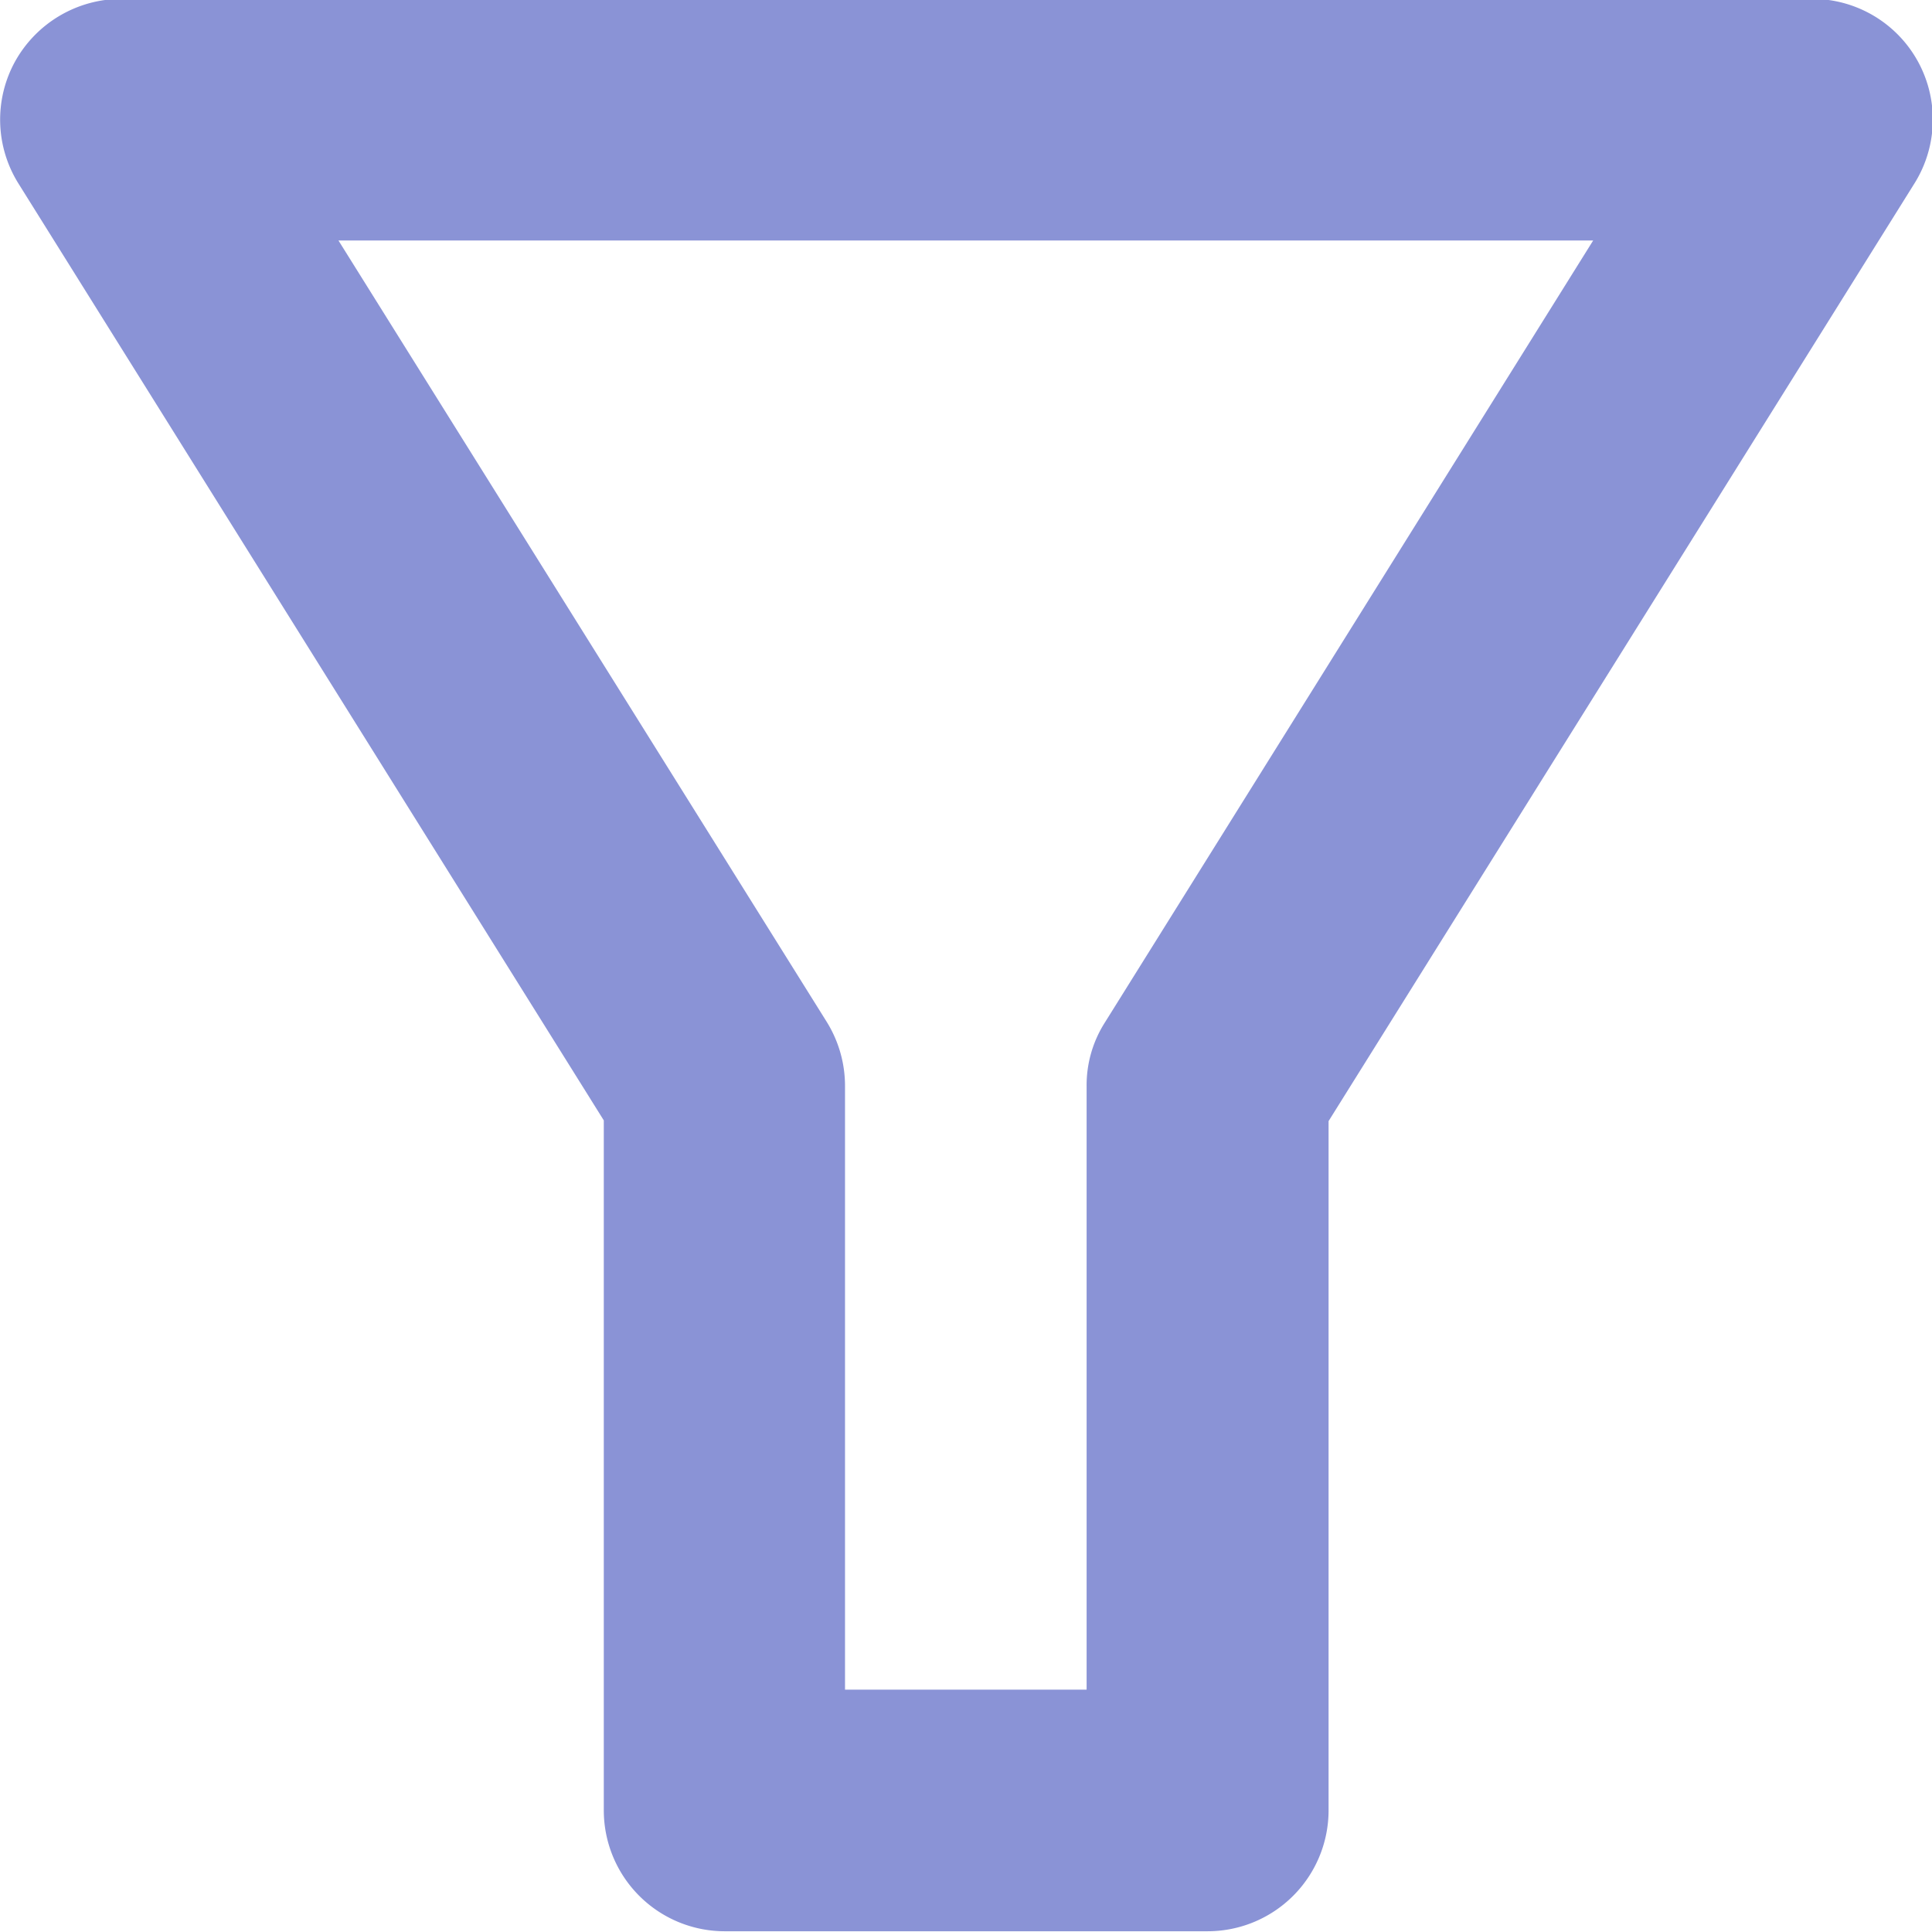 <svg xmlns="http://www.w3.org/2000/svg" width="5.206" height="5.207" viewBox="0 0 5.206 5.207">
  <g id="Group_213" data-name="Group 213" transform="translate(-5865.788 -198.296)">
    <g id="Group_212" data-name="Group 212">
      <path id="Path_262" data-name="Path 262" d="M5869.041,203.5h-1.3a.326.326,0,0,1-.326-.326v-1.859l-1.577-2.524a.325.325,0,0,1-.009-.33.328.328,0,0,1,.285-.168h4.555a.325.325,0,0,1,.276.5l-1.577,2.524v1.859A.326.326,0,0,1,5869.041,203.5Zm-.976-.651h.651v-1.627a.315.315,0,0,1,.05-.172l1.315-2.106H5866.7l1.316,2.106a.327.327,0,0,1,.049.172Z" fill="#8a93d6"/>
    </g>
  </g>
</svg>
